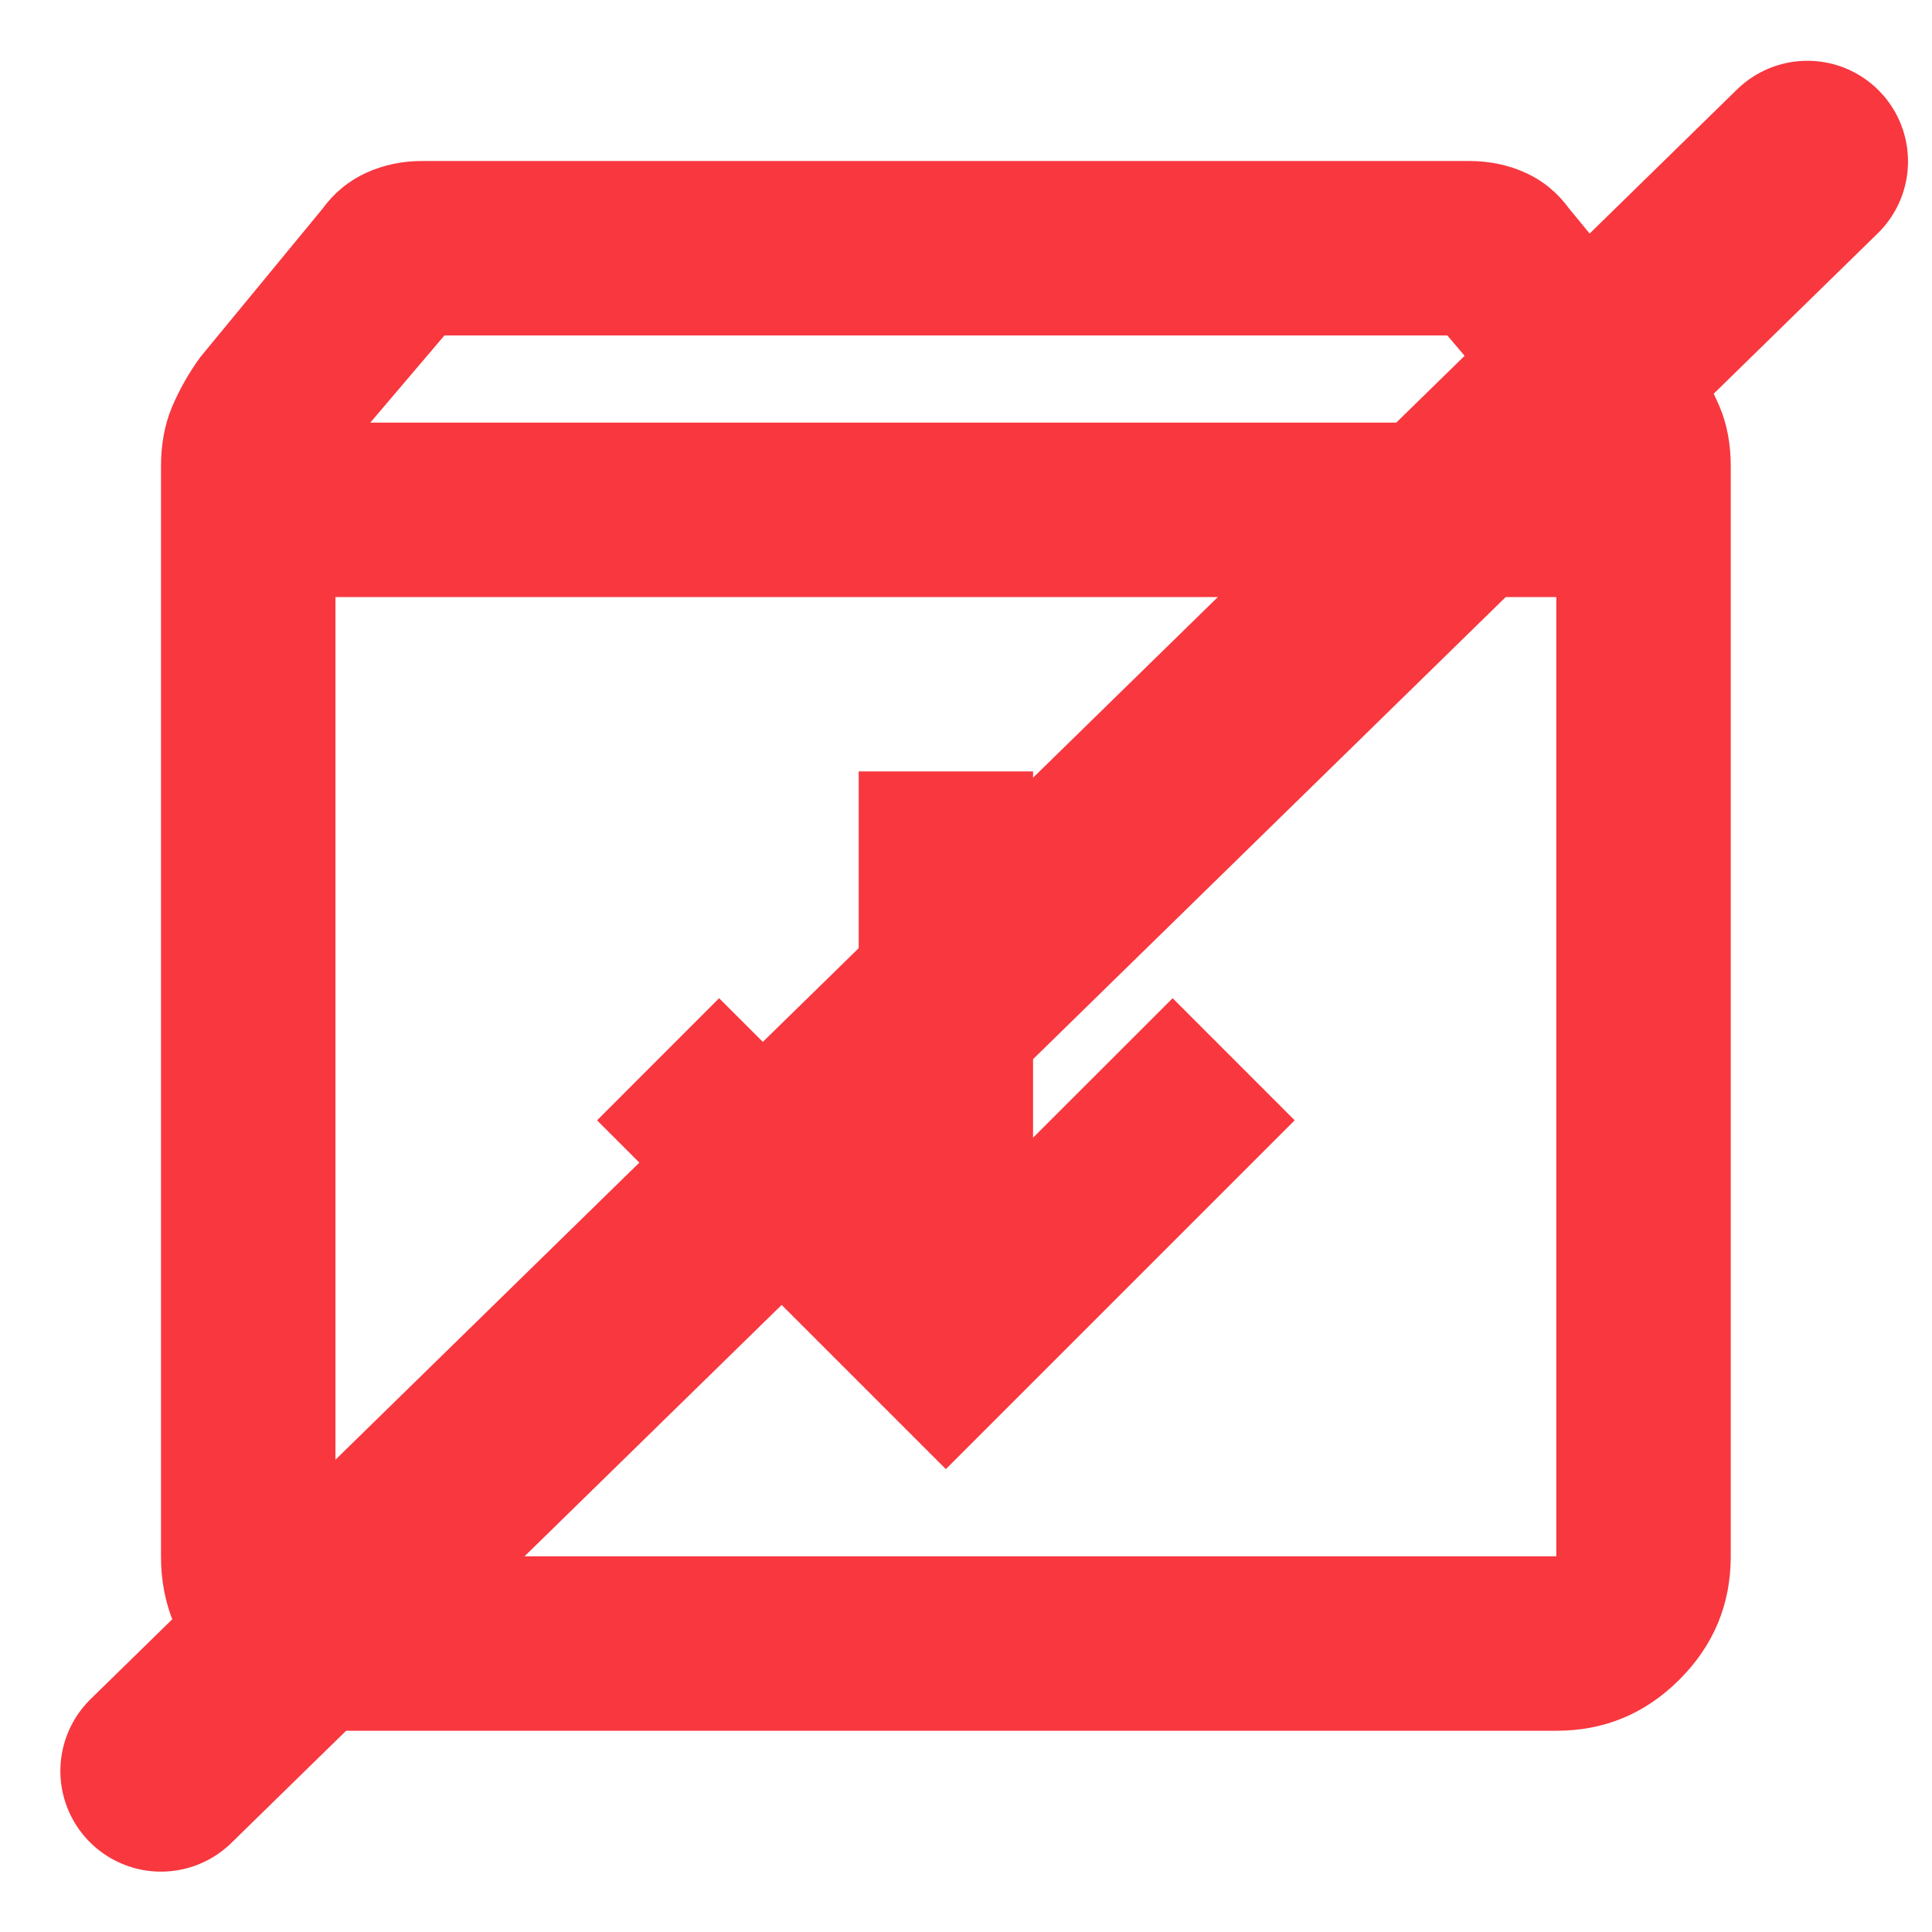 <svg width="24" height="24" viewBox="0 0 24 24" fill="none" xmlns="http://www.w3.org/2000/svg">
<g clip-path="url(#clip0_9_13061)">
<path d="M4.167 21.5C3.571 21.5 3.061 21.288 2.636 20.863C2.211 20.438 1.999 19.928 2 19.333V5.792C2 5.521 2.045 5.277 2.135 5.06C2.226 4.844 2.343 4.636 2.487 4.438L4.004 2.596C4.149 2.397 4.329 2.248 4.546 2.148C4.763 2.049 4.997 1.999 5.25 2H18.25C18.503 2 18.738 2.049 18.954 2.148C19.171 2.247 19.351 2.397 19.496 2.596L21.012 4.438C21.157 4.636 21.274 4.844 21.365 5.06C21.455 5.277 21.5 5.521 21.5 5.792V19.333C21.5 19.929 21.288 20.439 20.863 20.864C20.438 21.289 19.928 21.501 19.333 21.5H4.167ZM4.6 5.25H18.9L17.979 4.167H5.521L4.6 5.25ZM4.167 7.417V19.333H19.333V7.417H4.167ZM11.75 18.25L16.083 13.917L14.567 12.4L12.833 14.133V9.583H10.667V14.133L8.933 12.4L7.417 13.917L11.75 18.25Z" fill="#F8373F"/>
<path d="M2 22L22.452 2.005" stroke="#F8373F" stroke-width="2.5" stroke-linecap="round"/>
</g>
<defs>
<clipPath id="clip0_9_13061">
<rect width="24" height="24" fill="white"/>
</clipPath>
</defs>
</svg>
